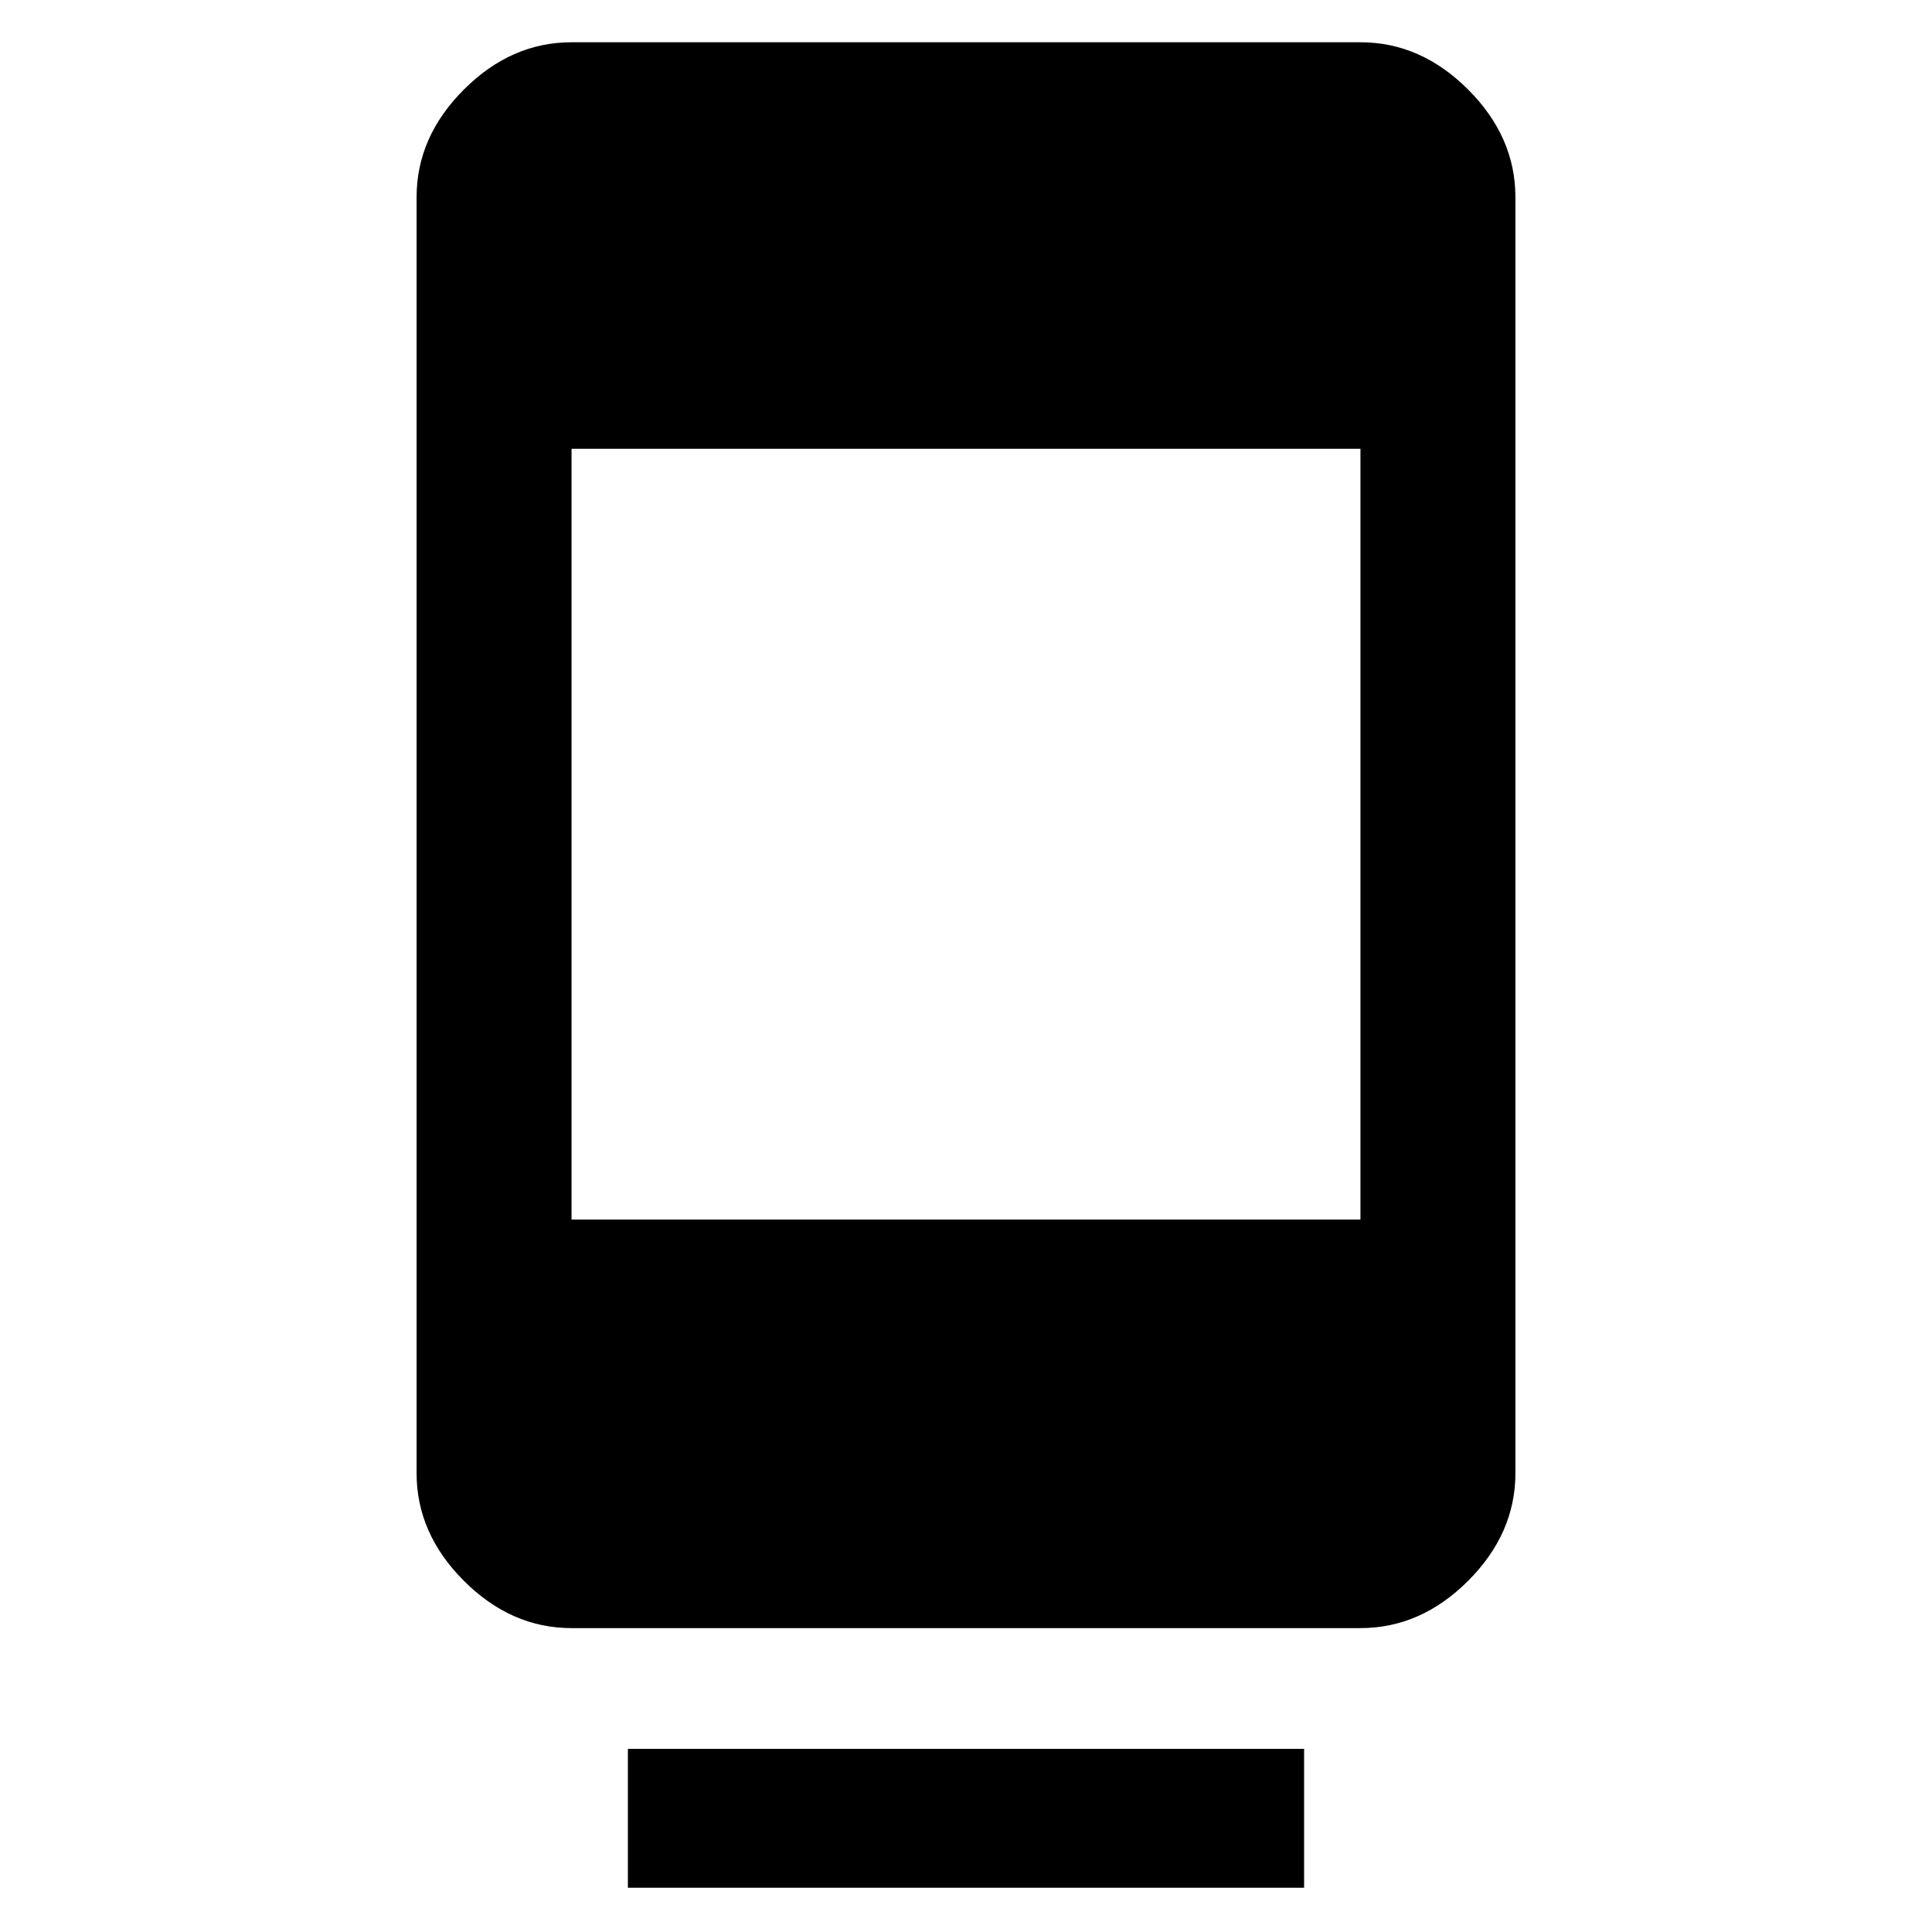 <svg xmlns="http://www.w3.org/2000/svg" height="48" width="48"><path d="M14.2 40.45Q12.7 40.45 11.525 39.275Q10.35 38.1 10.35 36.6V4.9Q10.35 3.4 11.525 2.225Q12.7 1.05 14.2 1.05H33.8Q35.3 1.05 36.475 2.225Q37.65 3.4 37.65 4.9V36.6Q37.65 38.1 36.475 39.275Q35.3 40.45 33.8 40.45ZM33.8 11.15H14.2V30.3H33.8ZM15.6 46.9V43.45H32.4V46.9Z"/></svg>